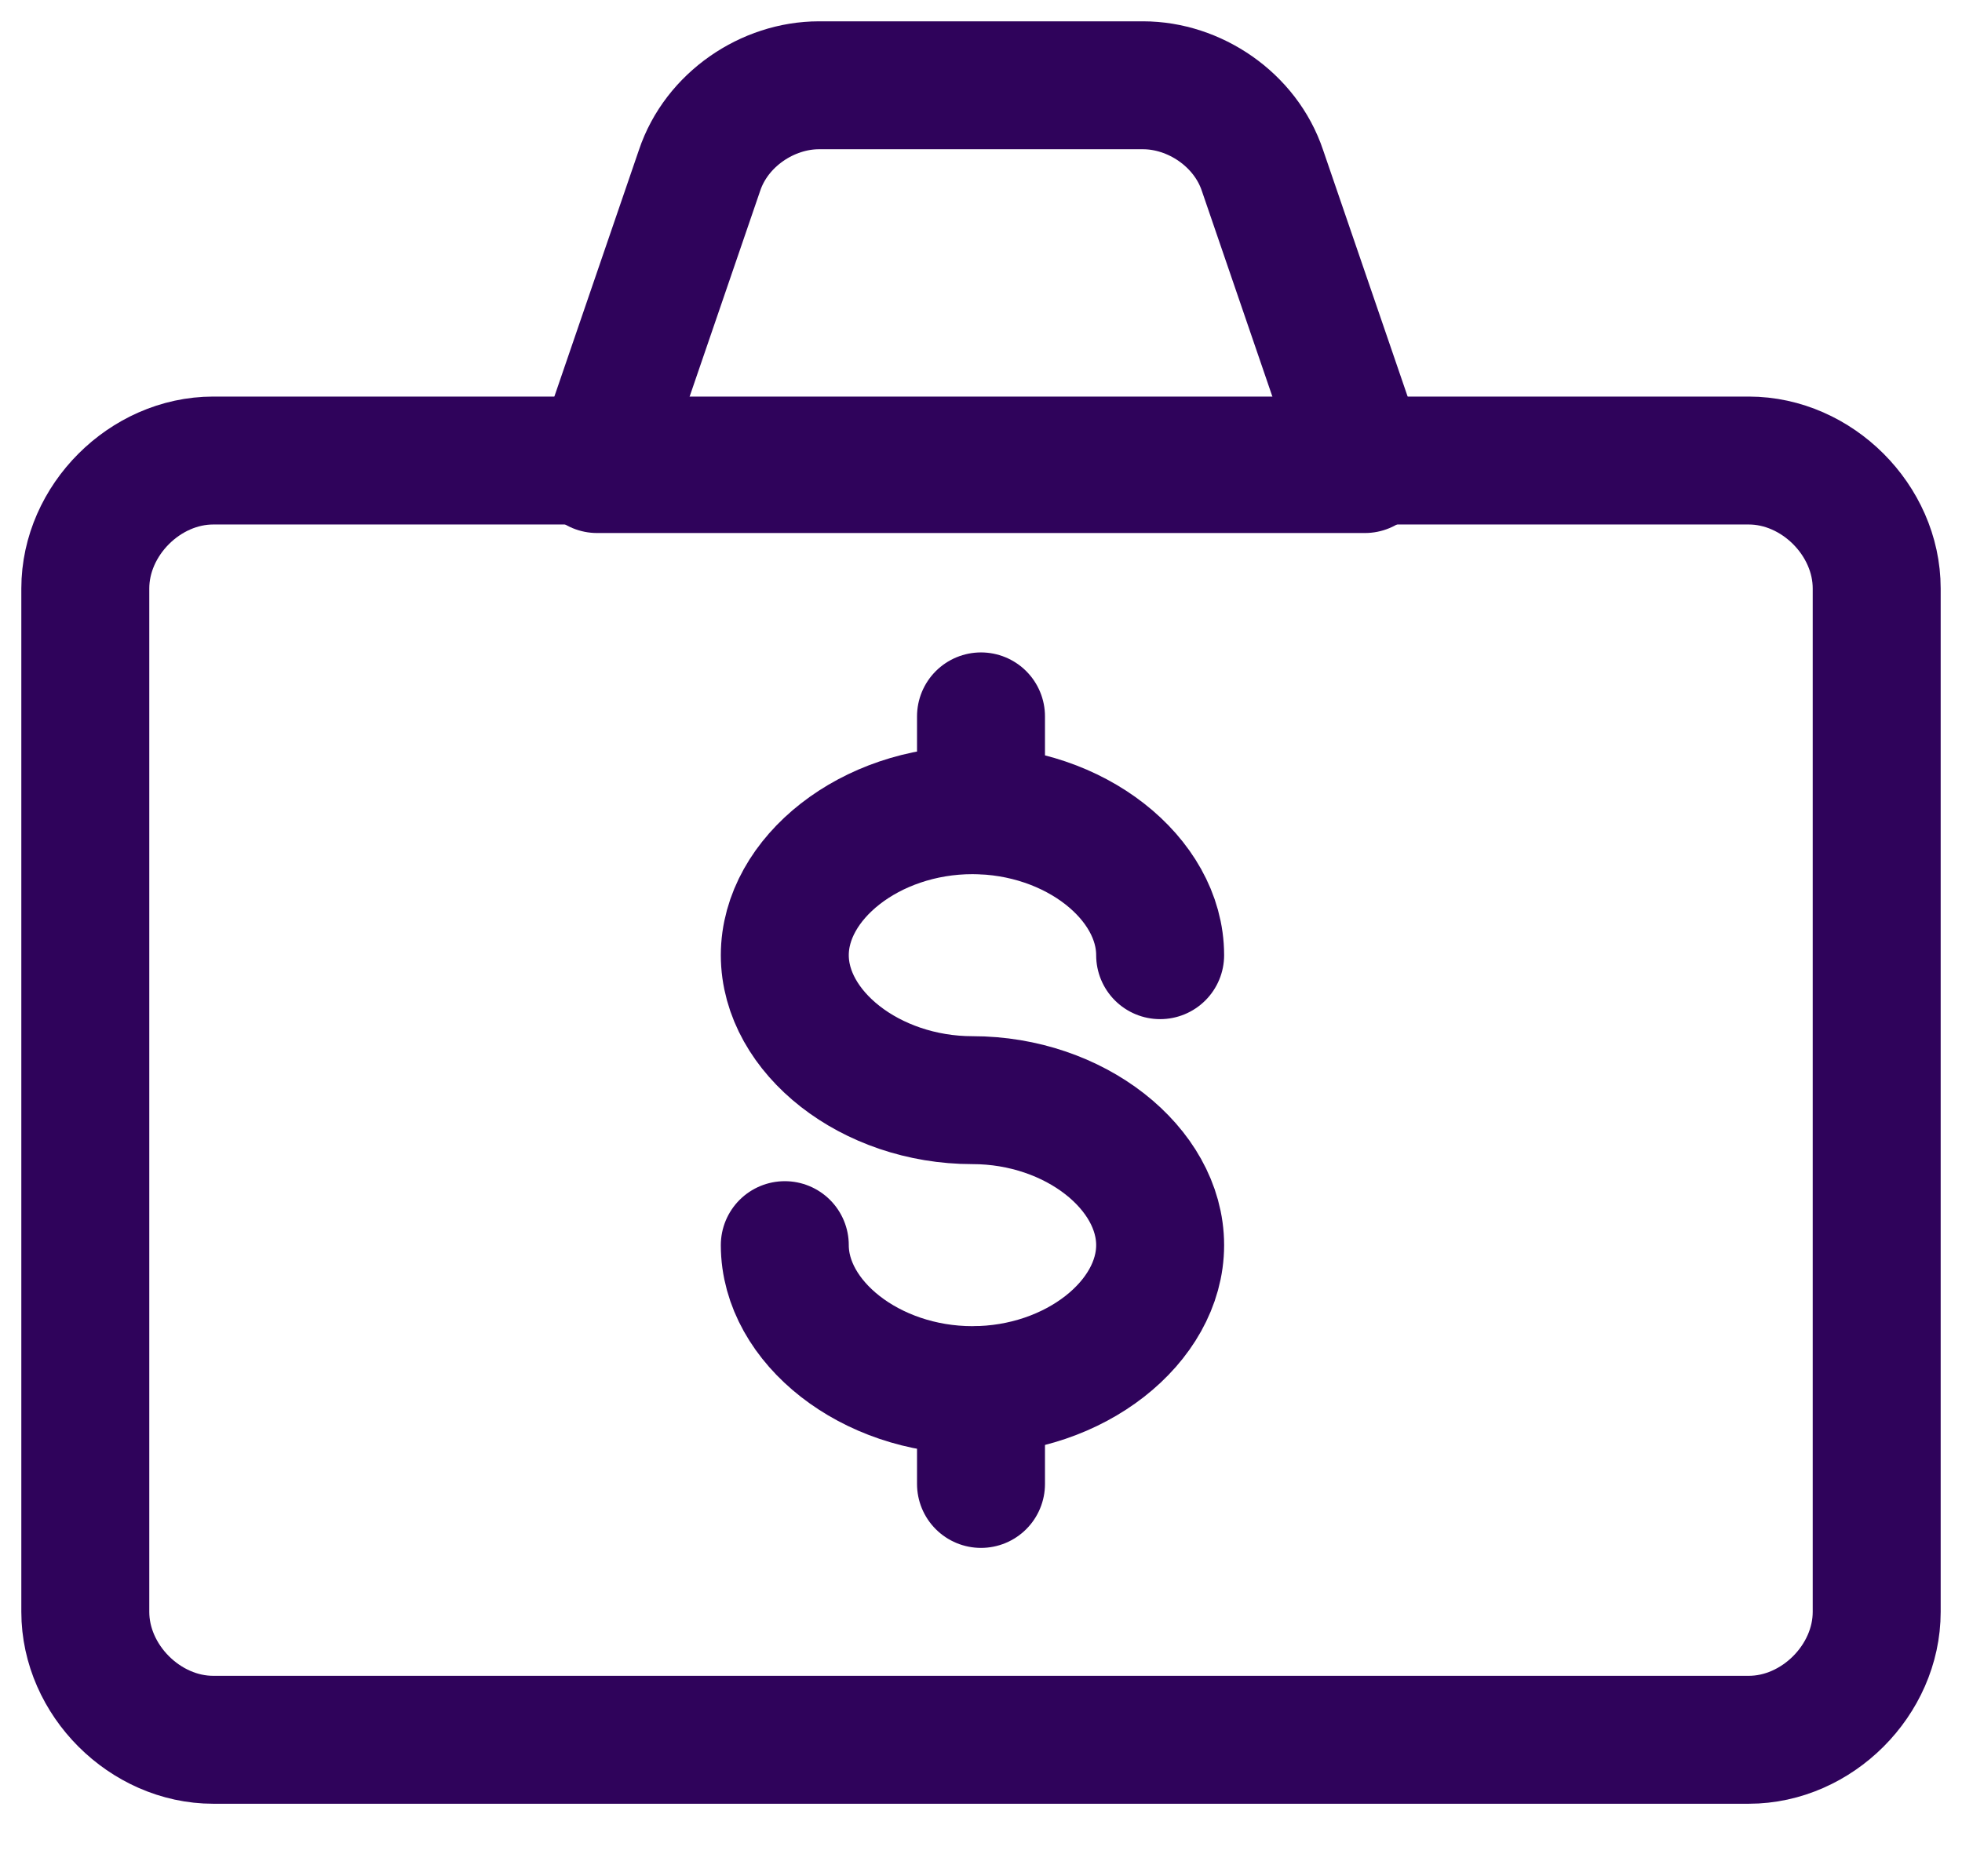 <svg viewBox="0 0 23 22" fill="none" xmlns="http://www.w3.org/2000/svg">
<path d="M9.2 14.6C9.2 15.5 10.2 16.3 11.4 16.3C12.6 16.3 13.6 15.5 13.6 14.6C13.6 13.7 12.6 12.9 11.4 12.9C10.2 12.9 9.2 12.1 9.2 11.2C9.2 10.3 10.2 9.5 11.4 9.5C12.6 9.5 13.6 10.3 13.6 11.2" stroke="#2F035B" stroke-width="1.5" stroke-linecap="round" stroke-linejoin="round"/>
<path d="M11.5 8.4V9.5" stroke="#2F035B" stroke-width="1.5" stroke-linecap="round" stroke-linejoin="round"/>
<path d="M11.5 16.3V17.4" stroke="#2F035B" stroke-width="1.5" stroke-linecap="round" stroke-linejoin="round"/>
<path d="M1 6.9C1 6.1 1.7 5.4 2.5 5.4H20.5C21.3 5.4 22 6.1 22 6.9V18.9C22 19.7 21.3 20.4 20.5 20.4H2.5C1.7 20.4 1 19.7 1 18.9V6.9Z" stroke="#2F035B" stroke-width="1.5" stroke-linecap="round" stroke-linejoin="round"/>
<path d="M14.8 2C14.6 1.4 14 1 13.4 1H9.6C9 1 8.4 1.4 8.2 2L7 5.5H16L14.8 2Z" stroke="#2F035B" stroke-width="1.5" stroke-linecap="round" stroke-linejoin="round"/>
</svg>

